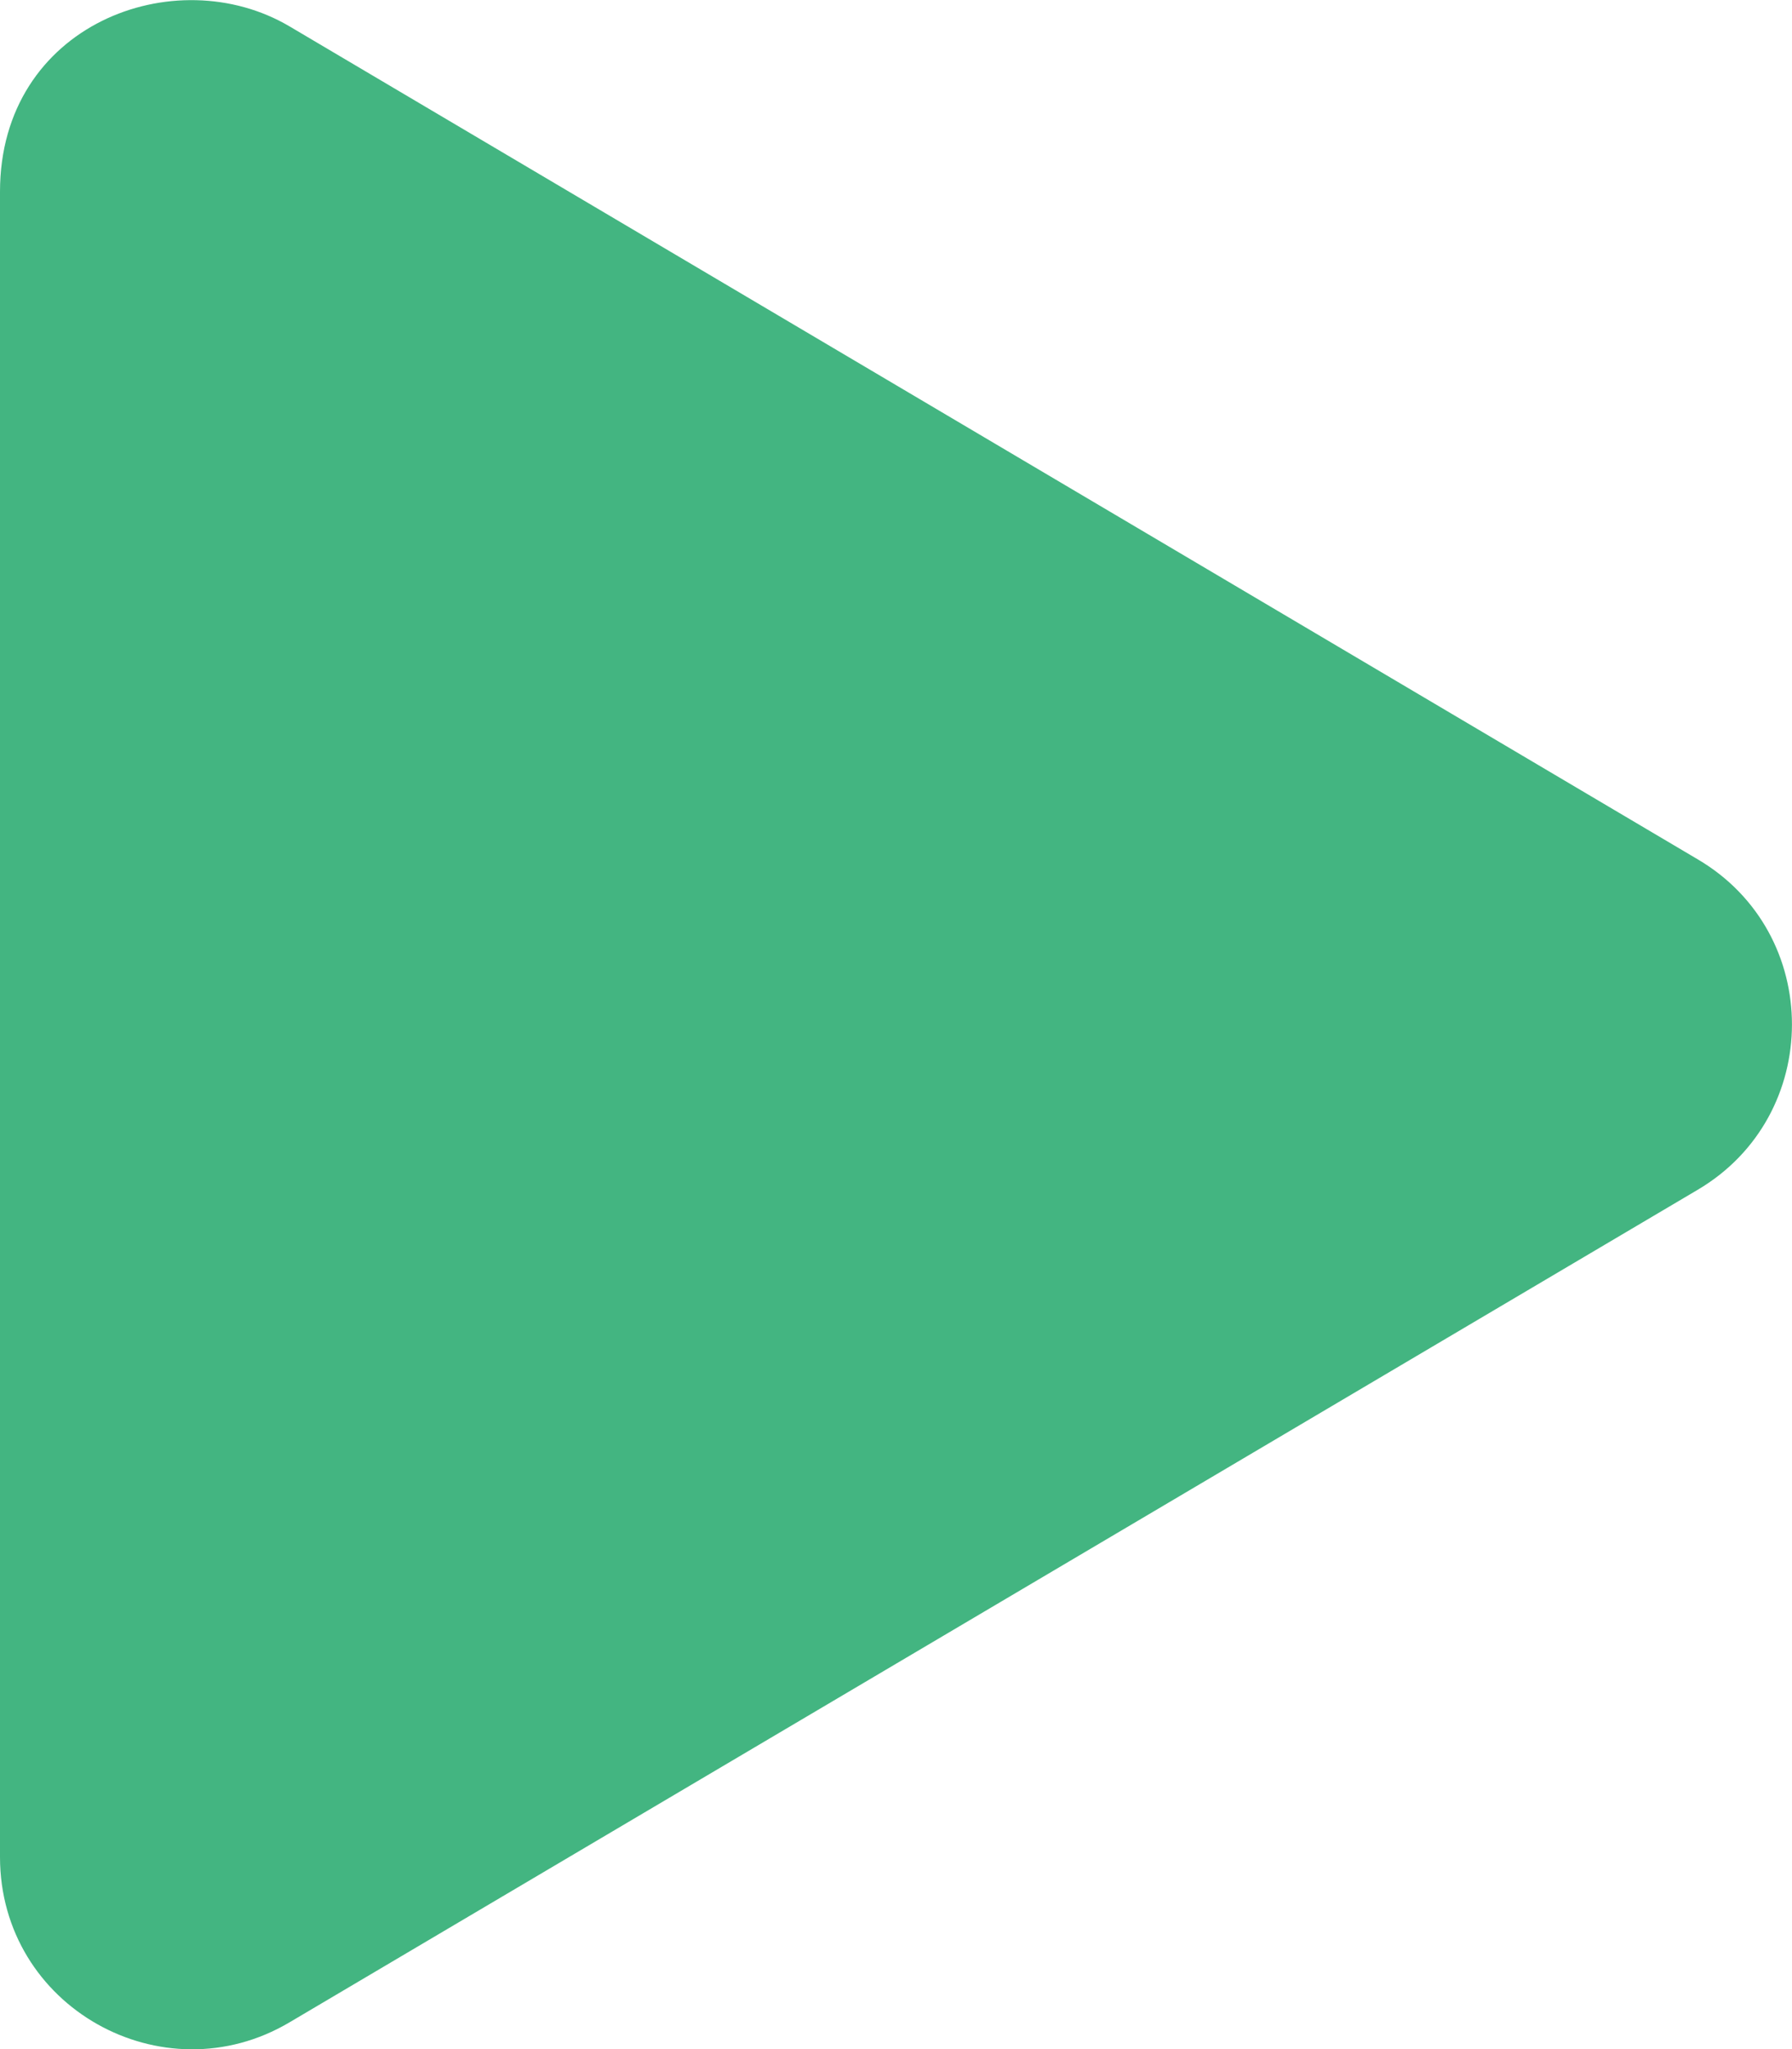 <svg aria-hidden="true" focusable="false" role="img" xmlns="http://www.w3.org/2000/svg" viewBox="0 0 448 512"><path fill="#43b581" d="M424.4 214.7L72.4 6.6C43.8-10.3 0 6.1 0 47.9V464c0 37.5 40.7 60.1 72.4 41.3l352-208c31.4-18.5 31.5-64.1 0-82.6z"></path></svg>
